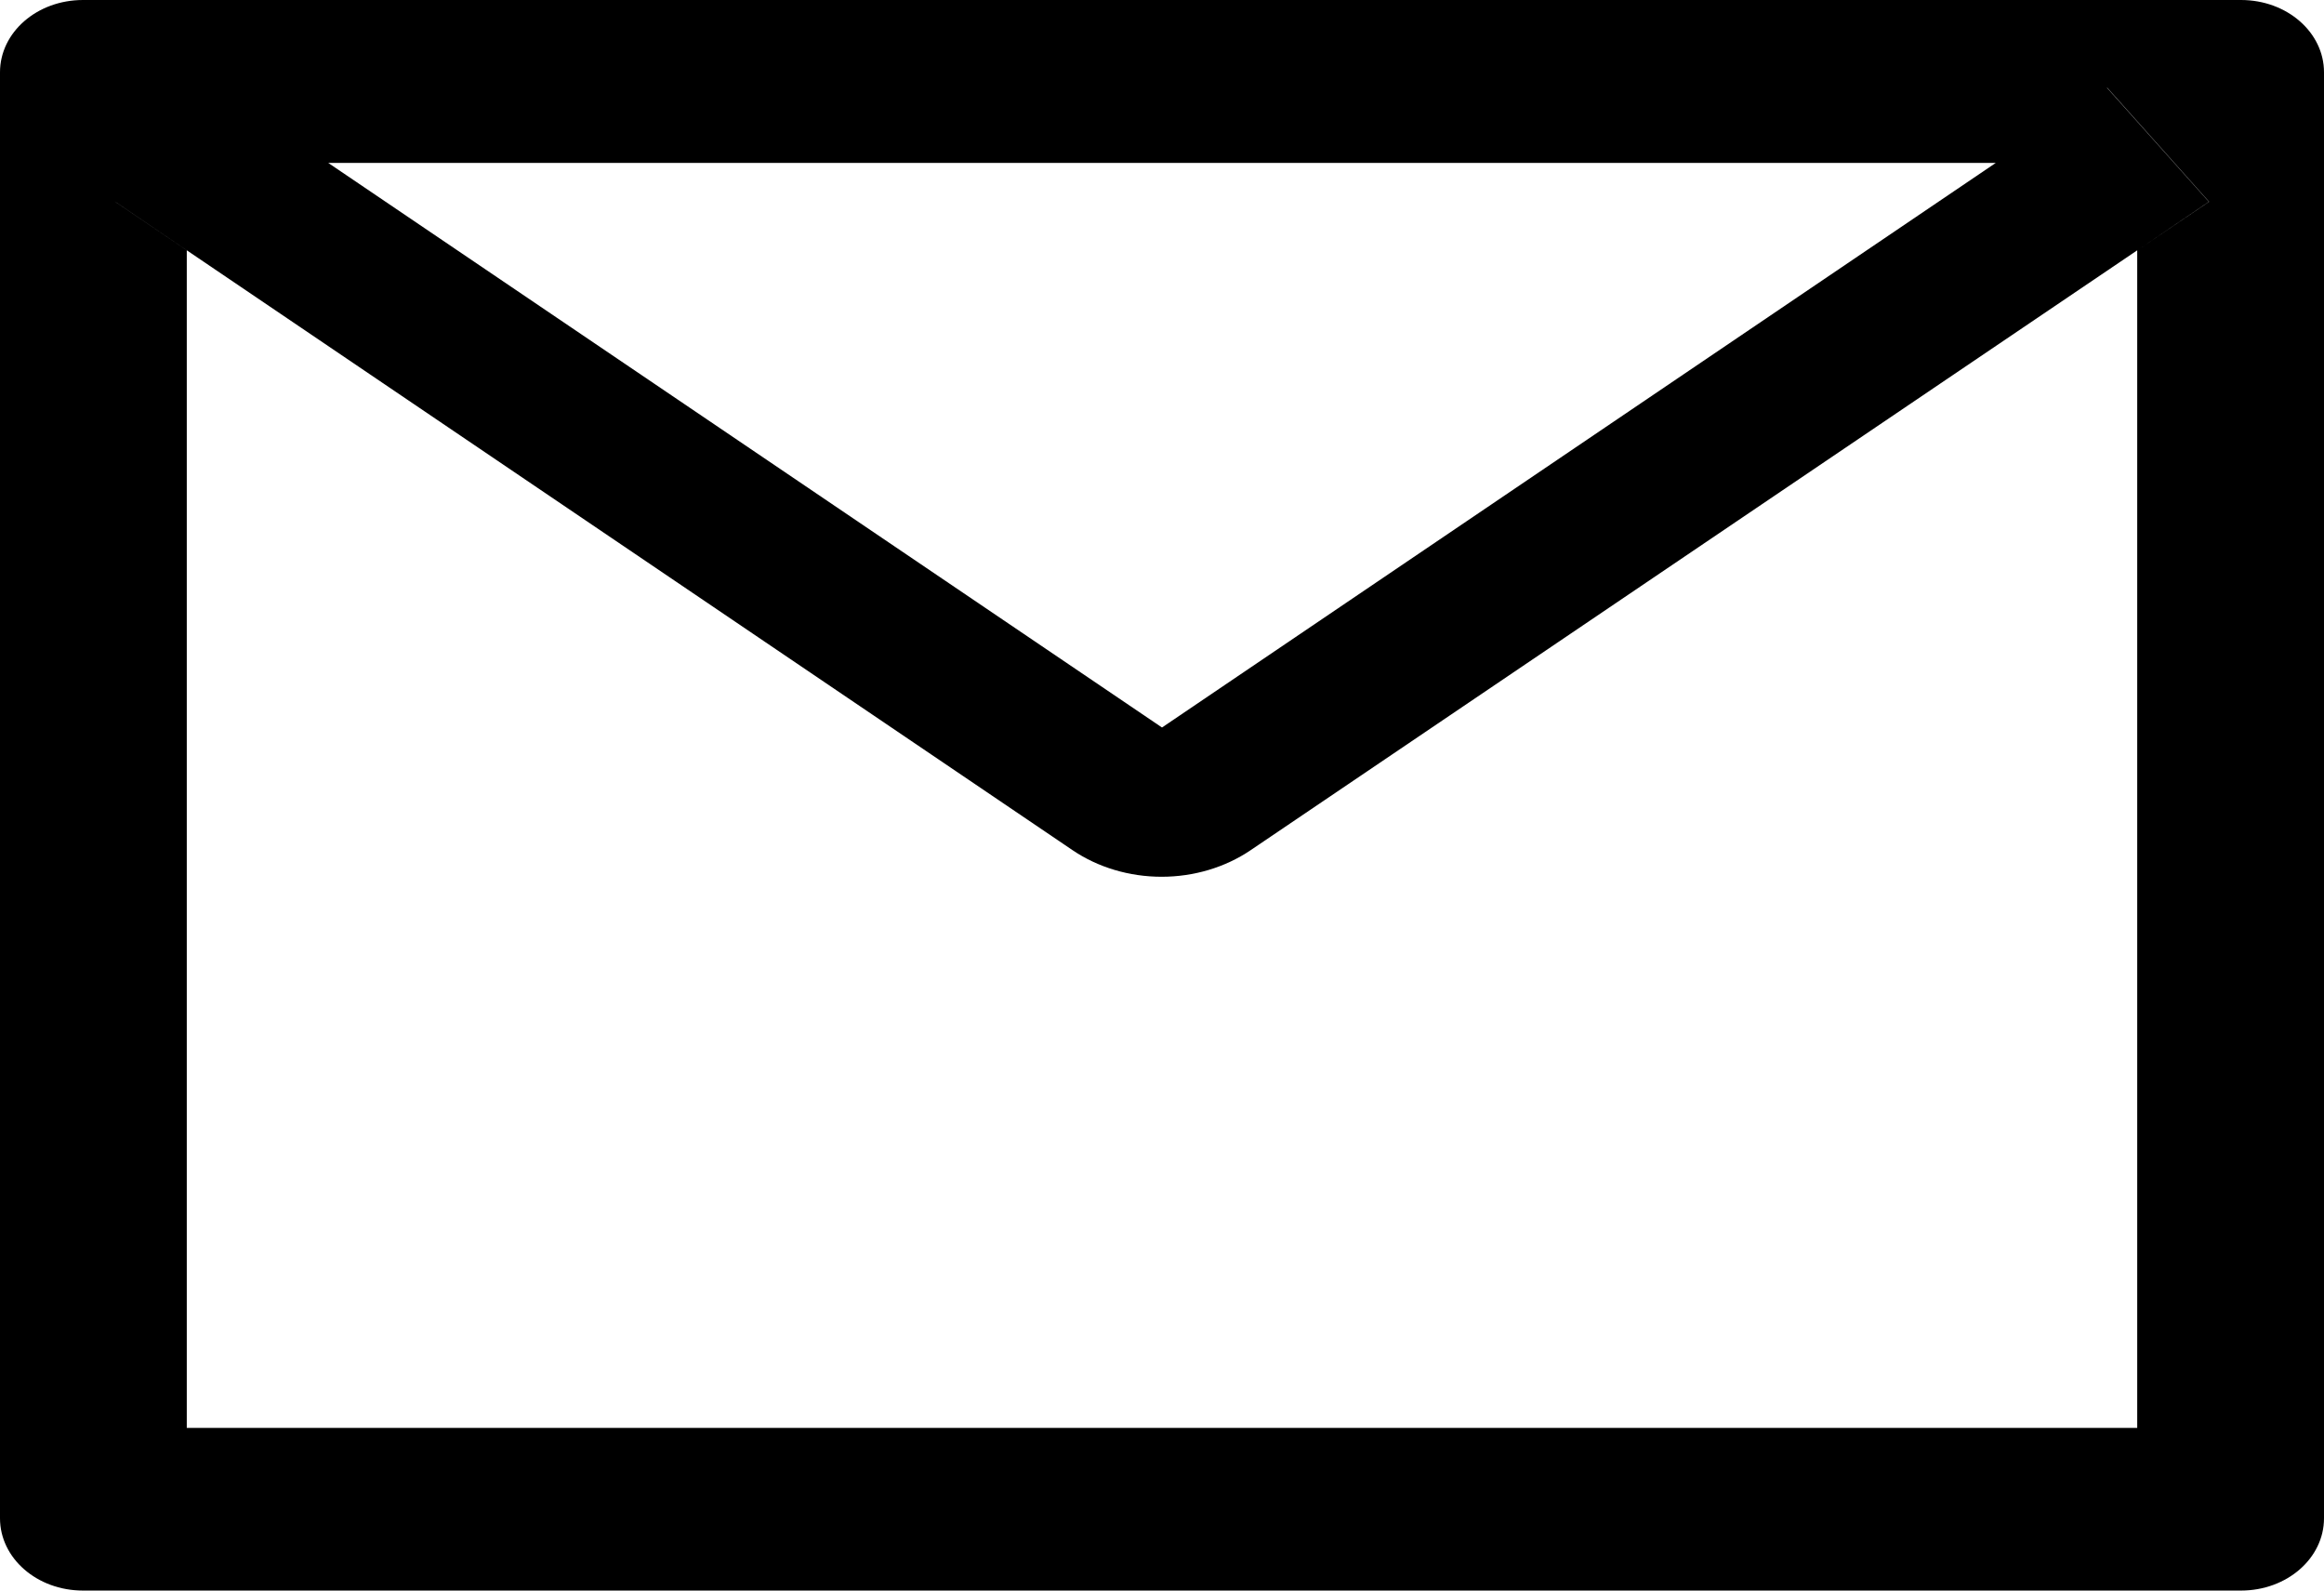 <svg width="38" height="26" viewBox="0 0 38 26" fill="none" xmlns="http://www.w3.org/2000/svg">
<path d="M36.643 0H1.357C0.606 0 0 0.528 0 1.182V24.818C0 25.472 0.606 26 1.357 26H36.643C37.394 26 38 25.472 38 24.818V1.182C38 0.528 37.394 0 36.643 0ZM34.946 4.092V23.341H3.054V4.092L1.883 3.298L3.55 1.433L5.365 2.663H32.639L34.455 1.433L36.121 3.298L34.946 4.092ZM32.639 2.659L19 11.892L5.361 2.659L3.546 1.429L1.879 3.294L3.049 4.088L17.537 13.897C17.953 14.179 18.466 14.332 18.994 14.332C19.521 14.332 20.034 14.179 20.45 13.897L34.946 4.092L36.117 3.298L34.45 1.433L32.639 2.659Z" fill="black"/>
</svg>
